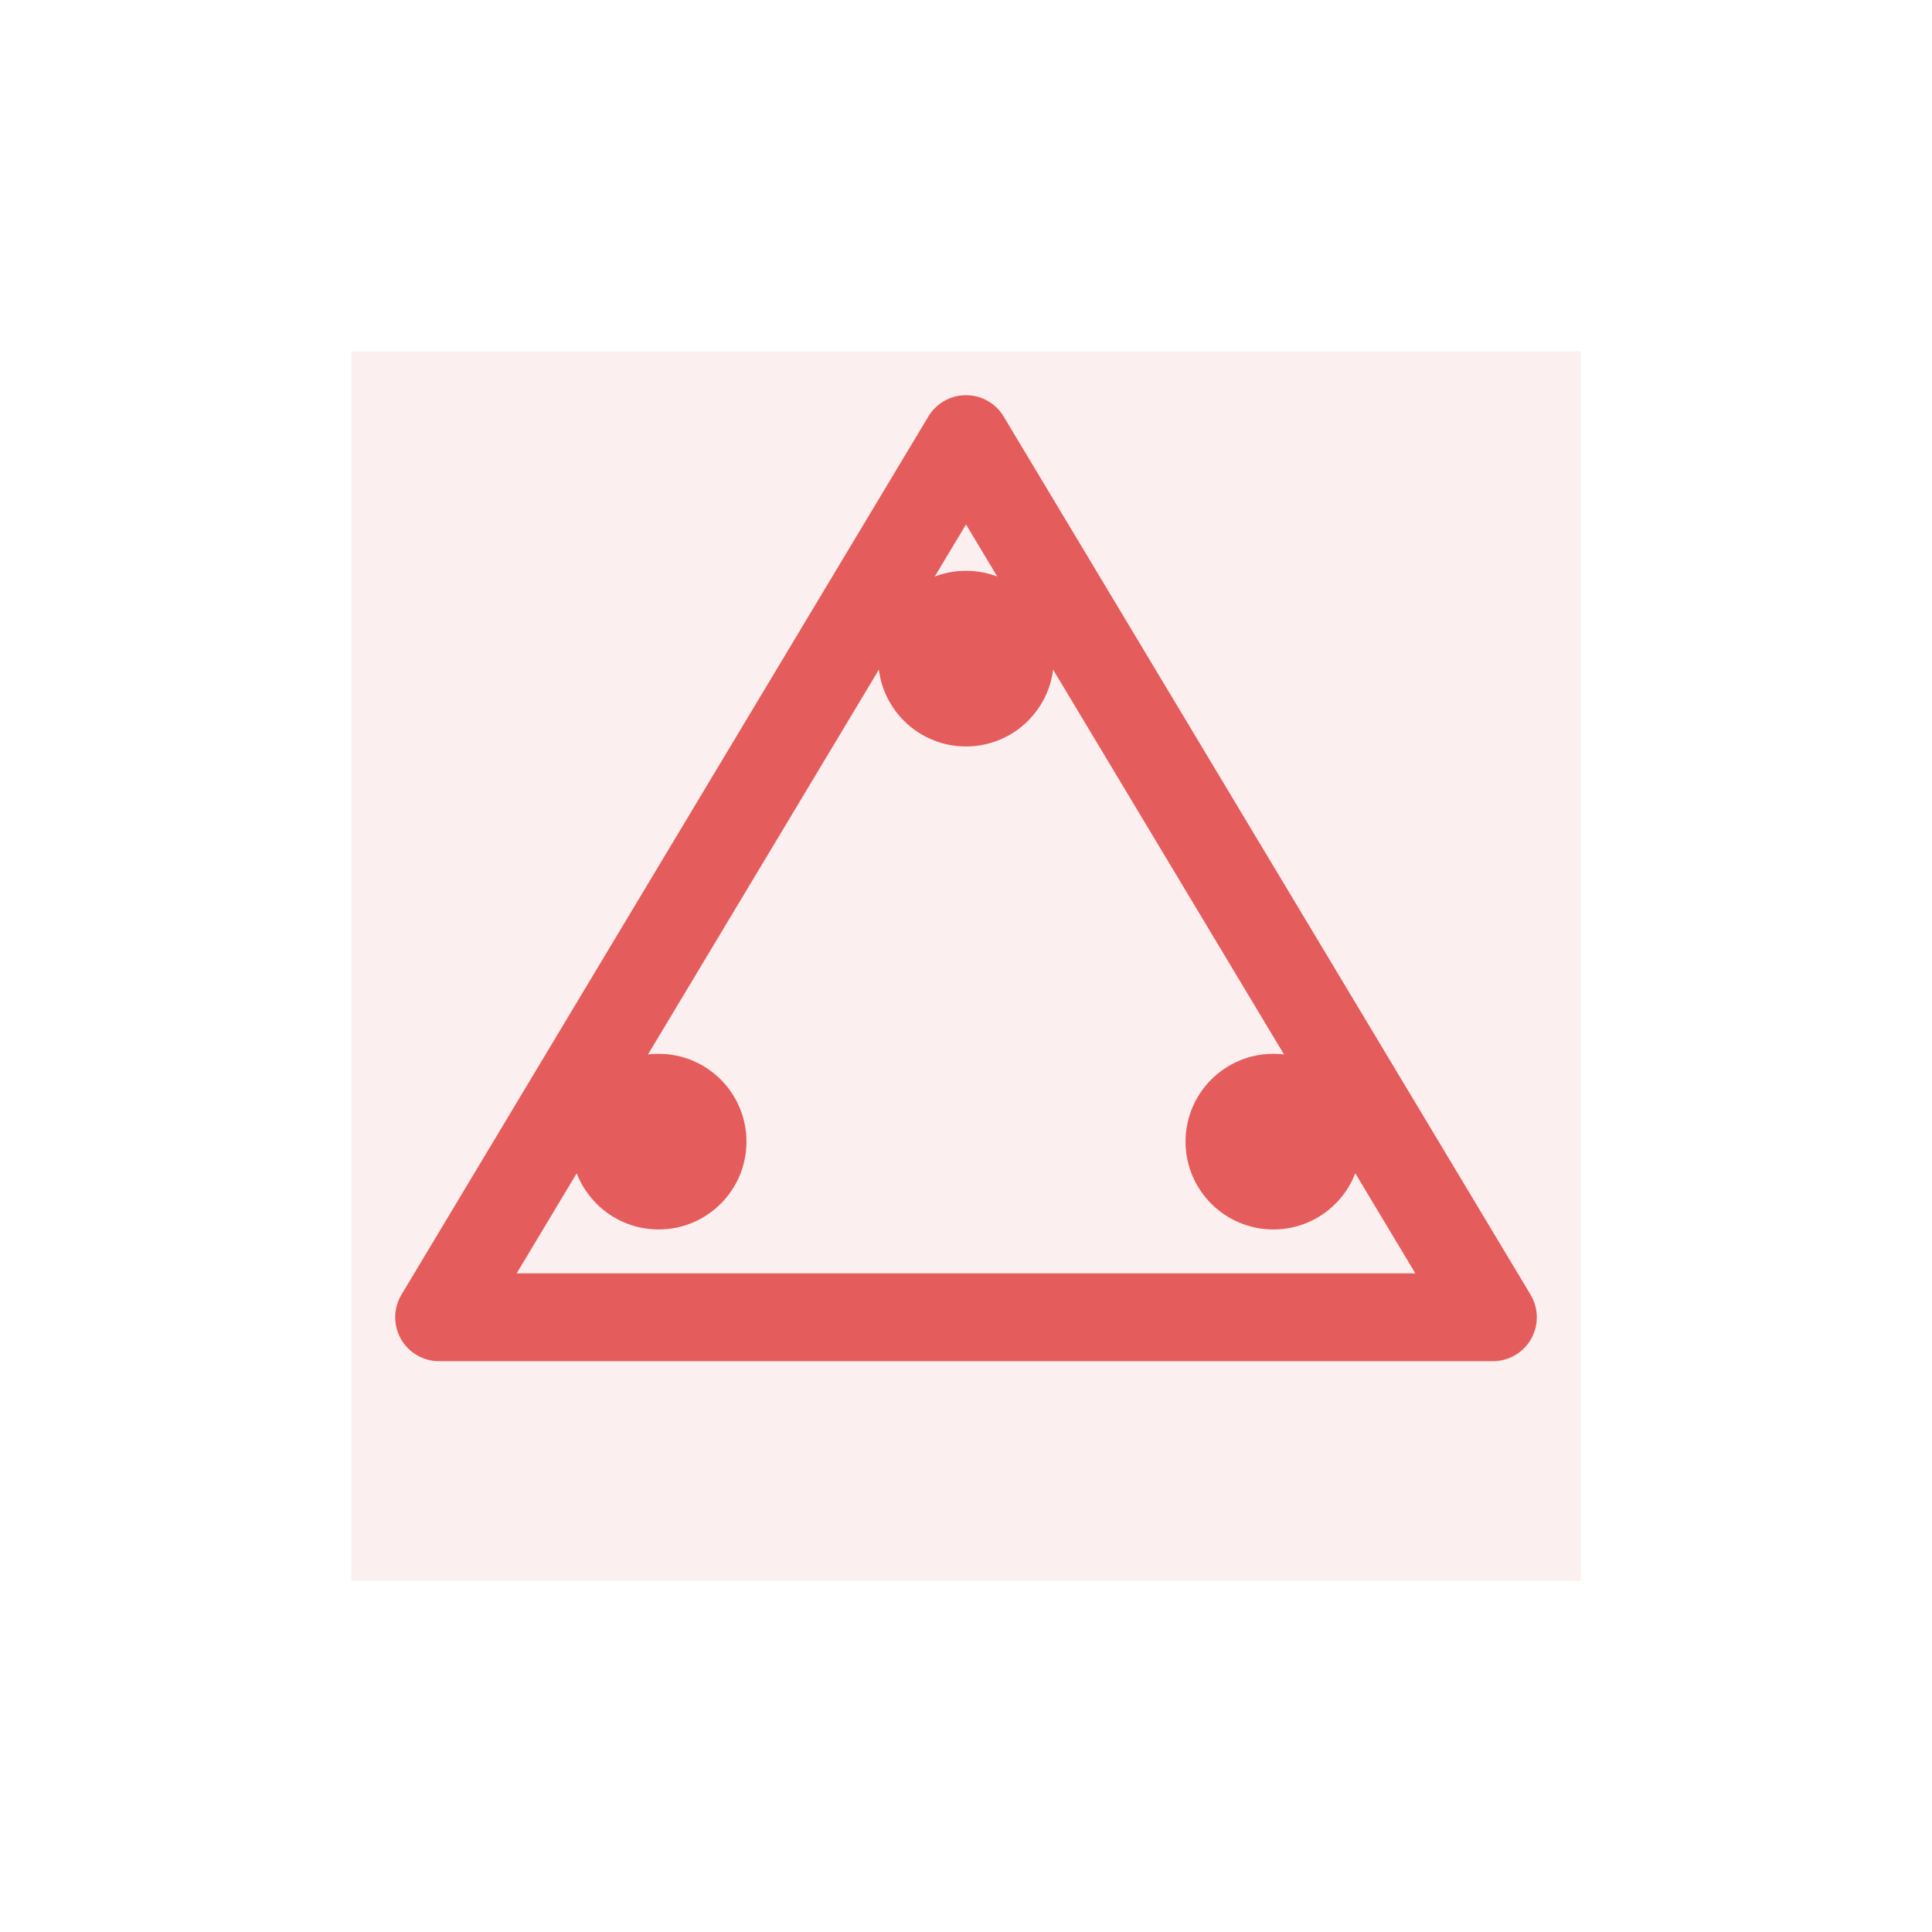 <svg width="44" height="44" viewBox="0 0 44 44" fill="none" xmlns="http://www.w3.org/2000/svg">
    <path d="M8 8H36V36H8V8Z" fill="#E55C5C" fill-opacity="0.1"/>
    <path d="M22 10L34 30H10L22 10Z" stroke="#E55C5C" stroke-width="2" stroke-linejoin="round"/>
    <circle cx="22" cy="15" r="2" fill="#E55C5C"/>
    <circle cx="15" cy="26" r="2" fill="#E55C5C"/>
    <circle cx="29" cy="26" r="2" fill="#E55C5C"/>
</svg> 